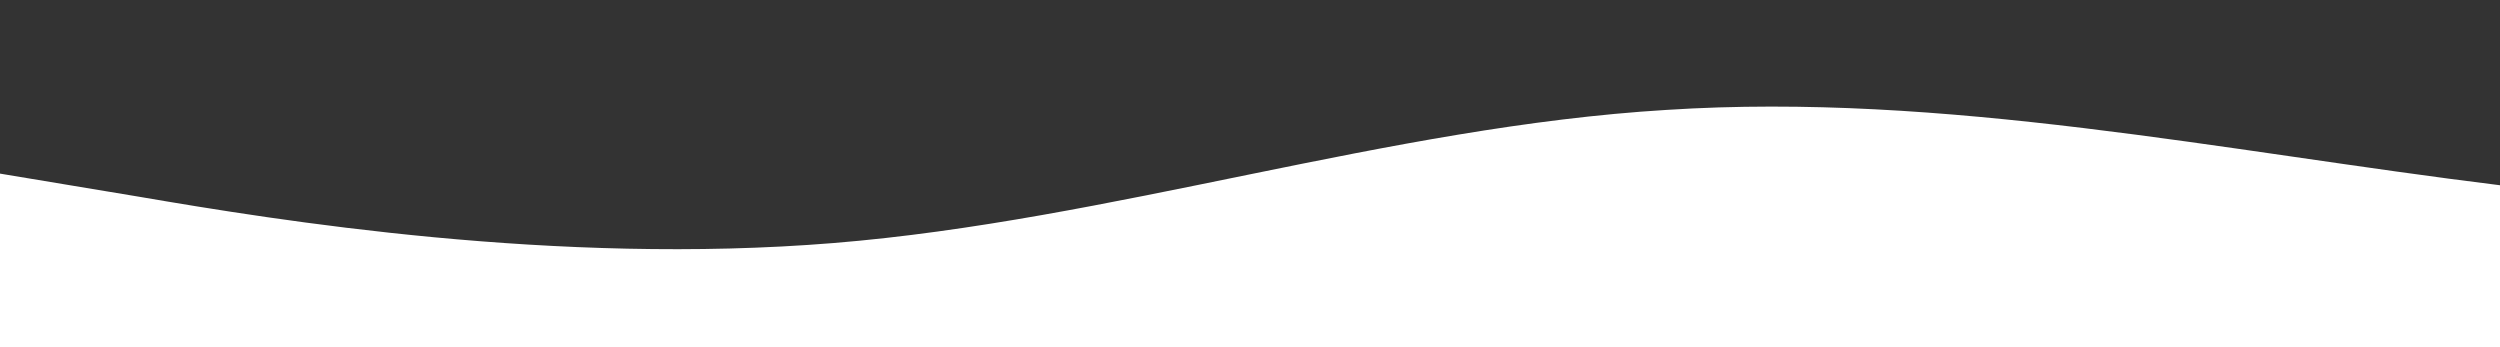 <svg id="wave" style="transform:rotate(0deg); transition: 0.3s" viewBox="0 0 1440 200" version="1.1" xmlns="http://www.w3.org/2000/svg"><rect x="0" y="0" width="1440" height="200" fill="#333333" stroke="none"/><defs><linearGradient id="sw-gradient-0" x1="0" x2="0" y1="1" y2="0"><stop stop-color="rgba(255, 255, 255, 1)" offset="0%"></stop><stop stop-color="rgba(255, 255, 255, 1)" offset="100%"></stop></linearGradient></defs><path style="transform:translate(0, 0px); opacity:1" fill="url(#sw-gradient-0)" d="M0,100L80,113.3C160,127,320,153,480,140C640,127,800,73,960,63.3C1120,53,1280,87,1440,106.7C1600,127,1760,133,1920,130C2080,127,2240,113,2400,100C2560,87,2720,73,2880,60C3040,47,3200,33,3360,50C3520,67,3680,113,3840,120C4000,127,4160,93,4320,90C4480,87,4640,113,4800,120C4960,127,5120,113,5280,96.7C5440,80,5600,60,5760,53.3C5920,47,6080,53,6240,63.3C6400,73,6560,87,6720,86.7C6880,87,7040,73,7200,63.3C7360,53,7520,47,7680,56.7C7840,67,8000,93,8160,90C8320,87,8480,53,8640,40C8800,27,8960,33,9120,40C9280,47,9440,53,9600,53.3C9760,53,9920,47,10080,63.3C10240,80,10400,120,10560,143.3C10720,167,10880,173,11040,176.7C11200,180,11360,180,11440,180L11520,180L11520,200L11440,200C11360,200,11200,200,11040,200C10880,200,10720,200,10560,200C10400,200,10240,200,10080,200C9920,200,9760,200,9600,200C9440,200,9280,200,9120,200C8960,200,8800,200,8640,200C8480,200,8320,200,8160,200C8000,200,7840,200,7680,200C7520,200,7360,200,7200,200C7040,200,6880,200,6720,200C6560,200,6400,200,6240,200C6080,200,5920,200,5760,200C5600,200,5440,200,5280,200C5120,200,4960,200,4800,200C4640,200,4480,200,4320,200C4160,200,4000,200,3840,200C3680,200,3520,200,3360,200C3200,200,3040,200,2880,200C2720,200,2560,200,2400,200C2240,200,2080,200,1920,200C1760,200,1600,200,1440,200C1280,200,1120,200,960,200C800,200,640,200,480,200C320,200,160,200,80,200L0,200Z"></path></svg>